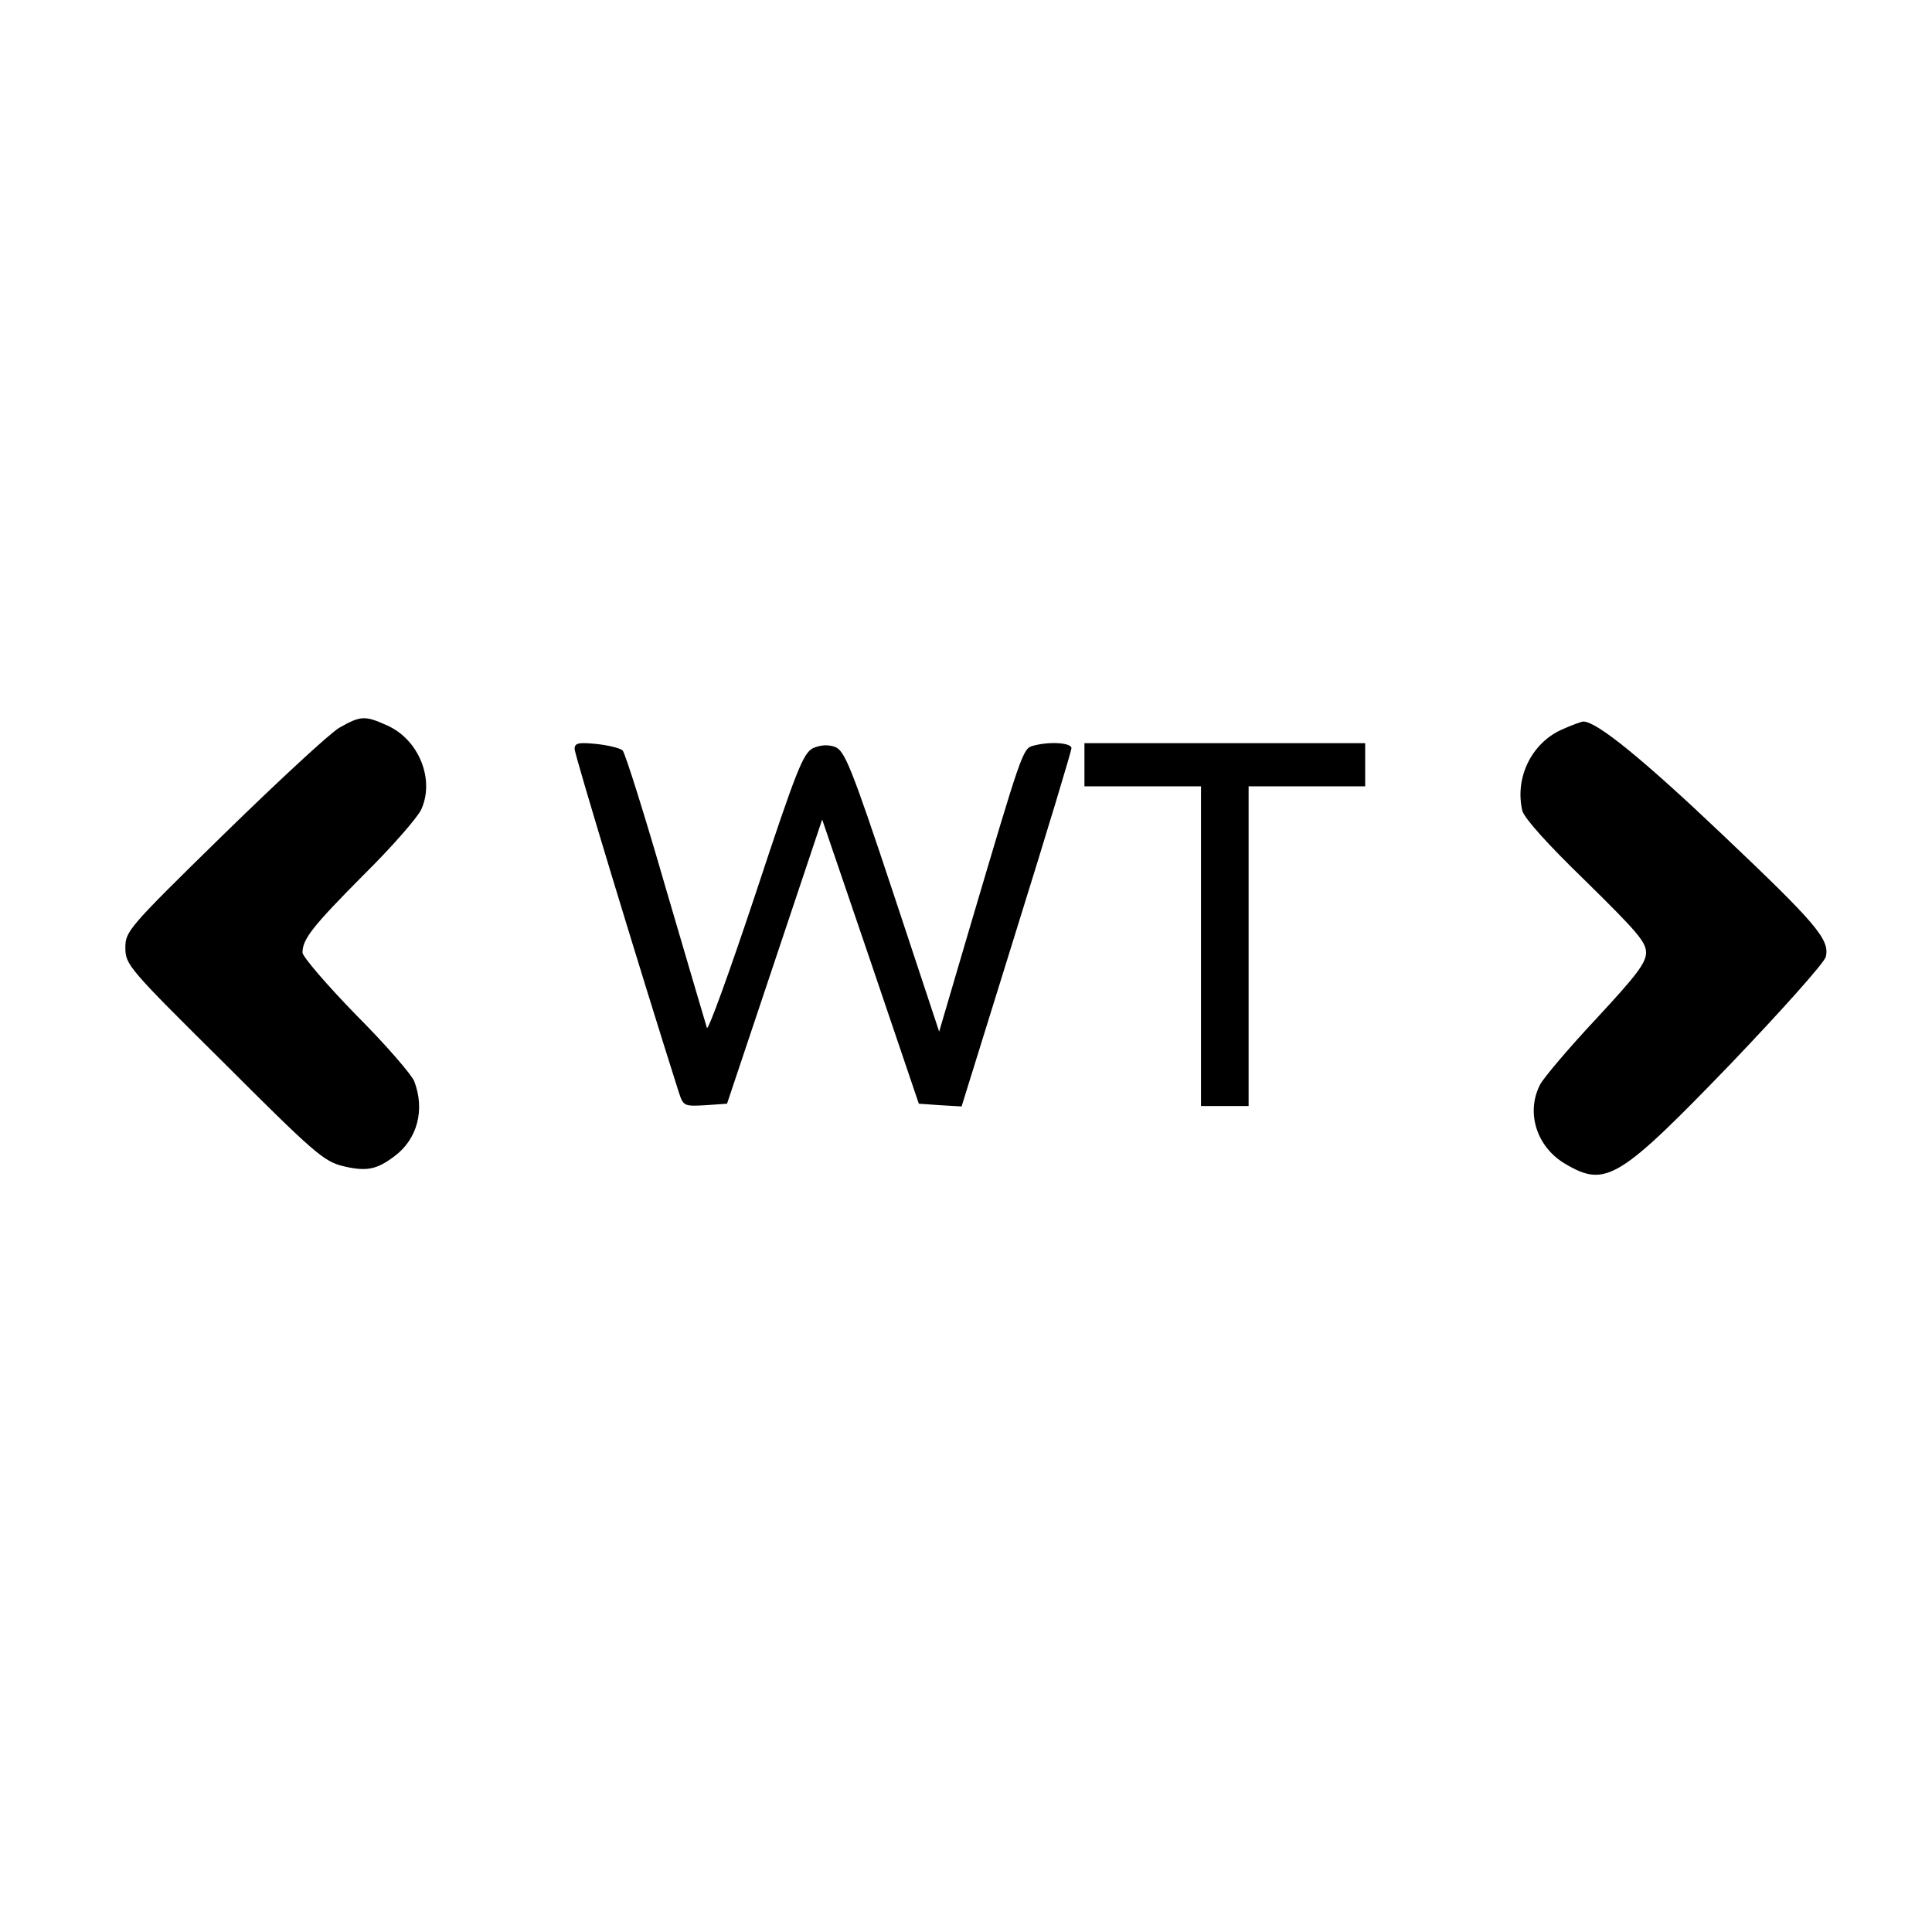 <?xml version="1.0" encoding="UTF-8"?>
<svg xmlns="http://www.w3.org/2000/svg" xmlns:xlink="http://www.w3.org/1999/xlink" width="36px" height="36px" viewBox="0 0 36 36" version="1.1">
<g id="surface1">
<path style=" stroke:none;fill-rule:nonzero;fill:rgb(0%,0%,0%);fill-opacity:1;" d="M 6.32 13.562 C 6.141 13.668 5.176 14.562 4.16 15.555 C 2.383 17.293 2.336 17.355 2.336 17.66 C 2.336 17.977 2.398 18.047 4.172 19.805 C 5.844 21.477 6.031 21.637 6.383 21.727 C 6.82 21.832 7.012 21.801 7.352 21.543 C 7.777 21.227 7.922 20.68 7.719 20.148 C 7.672 20.027 7.188 19.465 6.633 18.91 C 6.086 18.348 5.637 17.824 5.637 17.75 C 5.637 17.5 5.82 17.266 6.762 16.316 C 7.285 15.801 7.777 15.238 7.848 15.086 C 8.105 14.531 7.809 13.781 7.211 13.516 C 6.801 13.332 6.723 13.332 6.32 13.562 Z M 6.32 13.562 "/>
<path style=" stroke:none;fill-rule:nonzero;fill:rgb(0%,0%,0%);fill-opacity:1;" d="M 29.094 13.598 C 28.531 13.855 28.223 14.5 28.367 15.109 C 28.41 15.254 28.836 15.73 29.551 16.422 C 30.492 17.348 30.672 17.551 30.672 17.75 C 30.672 17.945 30.484 18.184 29.746 18.98 C 29.23 19.531 28.762 20.086 28.699 20.207 C 28.426 20.73 28.633 21.383 29.18 21.695 C 29.922 22.129 30.172 21.977 32.266 19.805 C 33.199 18.828 33.988 17.945 34.02 17.832 C 34.102 17.508 33.844 17.211 32.086 15.543 C 30.621 14.152 29.754 13.445 29.504 13.445 C 29.465 13.445 29.277 13.516 29.094 13.598 Z M 29.094 13.598 "/>
<path style=" stroke:none;fill-rule:nonzero;fill:rgb(0%,0%,0%);fill-opacity:1;" d="M 10.707 13.957 C 10.707 14.062 11.906 18.016 12.648 20.352 C 12.734 20.609 12.742 20.617 13.145 20.594 L 13.547 20.566 L 15.32 15.27 L 16.223 17.918 L 17.121 20.566 L 17.523 20.594 L 17.918 20.617 L 18.941 17.324 C 19.504 15.52 19.965 13.992 19.965 13.941 C 19.965 13.84 19.562 13.812 19.254 13.895 C 19.055 13.949 19.047 13.984 18.047 17.363 L 17.5 19.223 L 16.633 16.605 C 15.859 14.273 15.738 13.992 15.562 13.918 C 15.426 13.871 15.297 13.879 15.148 13.941 C 14.965 14.039 14.844 14.336 14.078 16.656 C 13.598 18.098 13.195 19.215 13.172 19.152 C 13.152 19.094 12.809 17.918 12.406 16.551 C 12.012 15.184 11.648 14.031 11.602 13.984 C 11.559 13.941 11.336 13.887 11.117 13.863 C 10.77 13.828 10.707 13.848 10.707 13.957 Z M 10.707 13.957 "/>
<path style=" stroke:none;fill-rule:nonzero;fill:rgb(0%,0%,0%);fill-opacity:1;" d="M 20.207 14.25 L 20.207 14.652 L 22.379 14.652 L 22.379 20.609 L 23.266 20.609 L 23.266 14.652 L 25.438 14.652 L 25.438 13.848 L 20.207 13.848 Z M 20.207 14.25 "/>
</g>
</svg>
